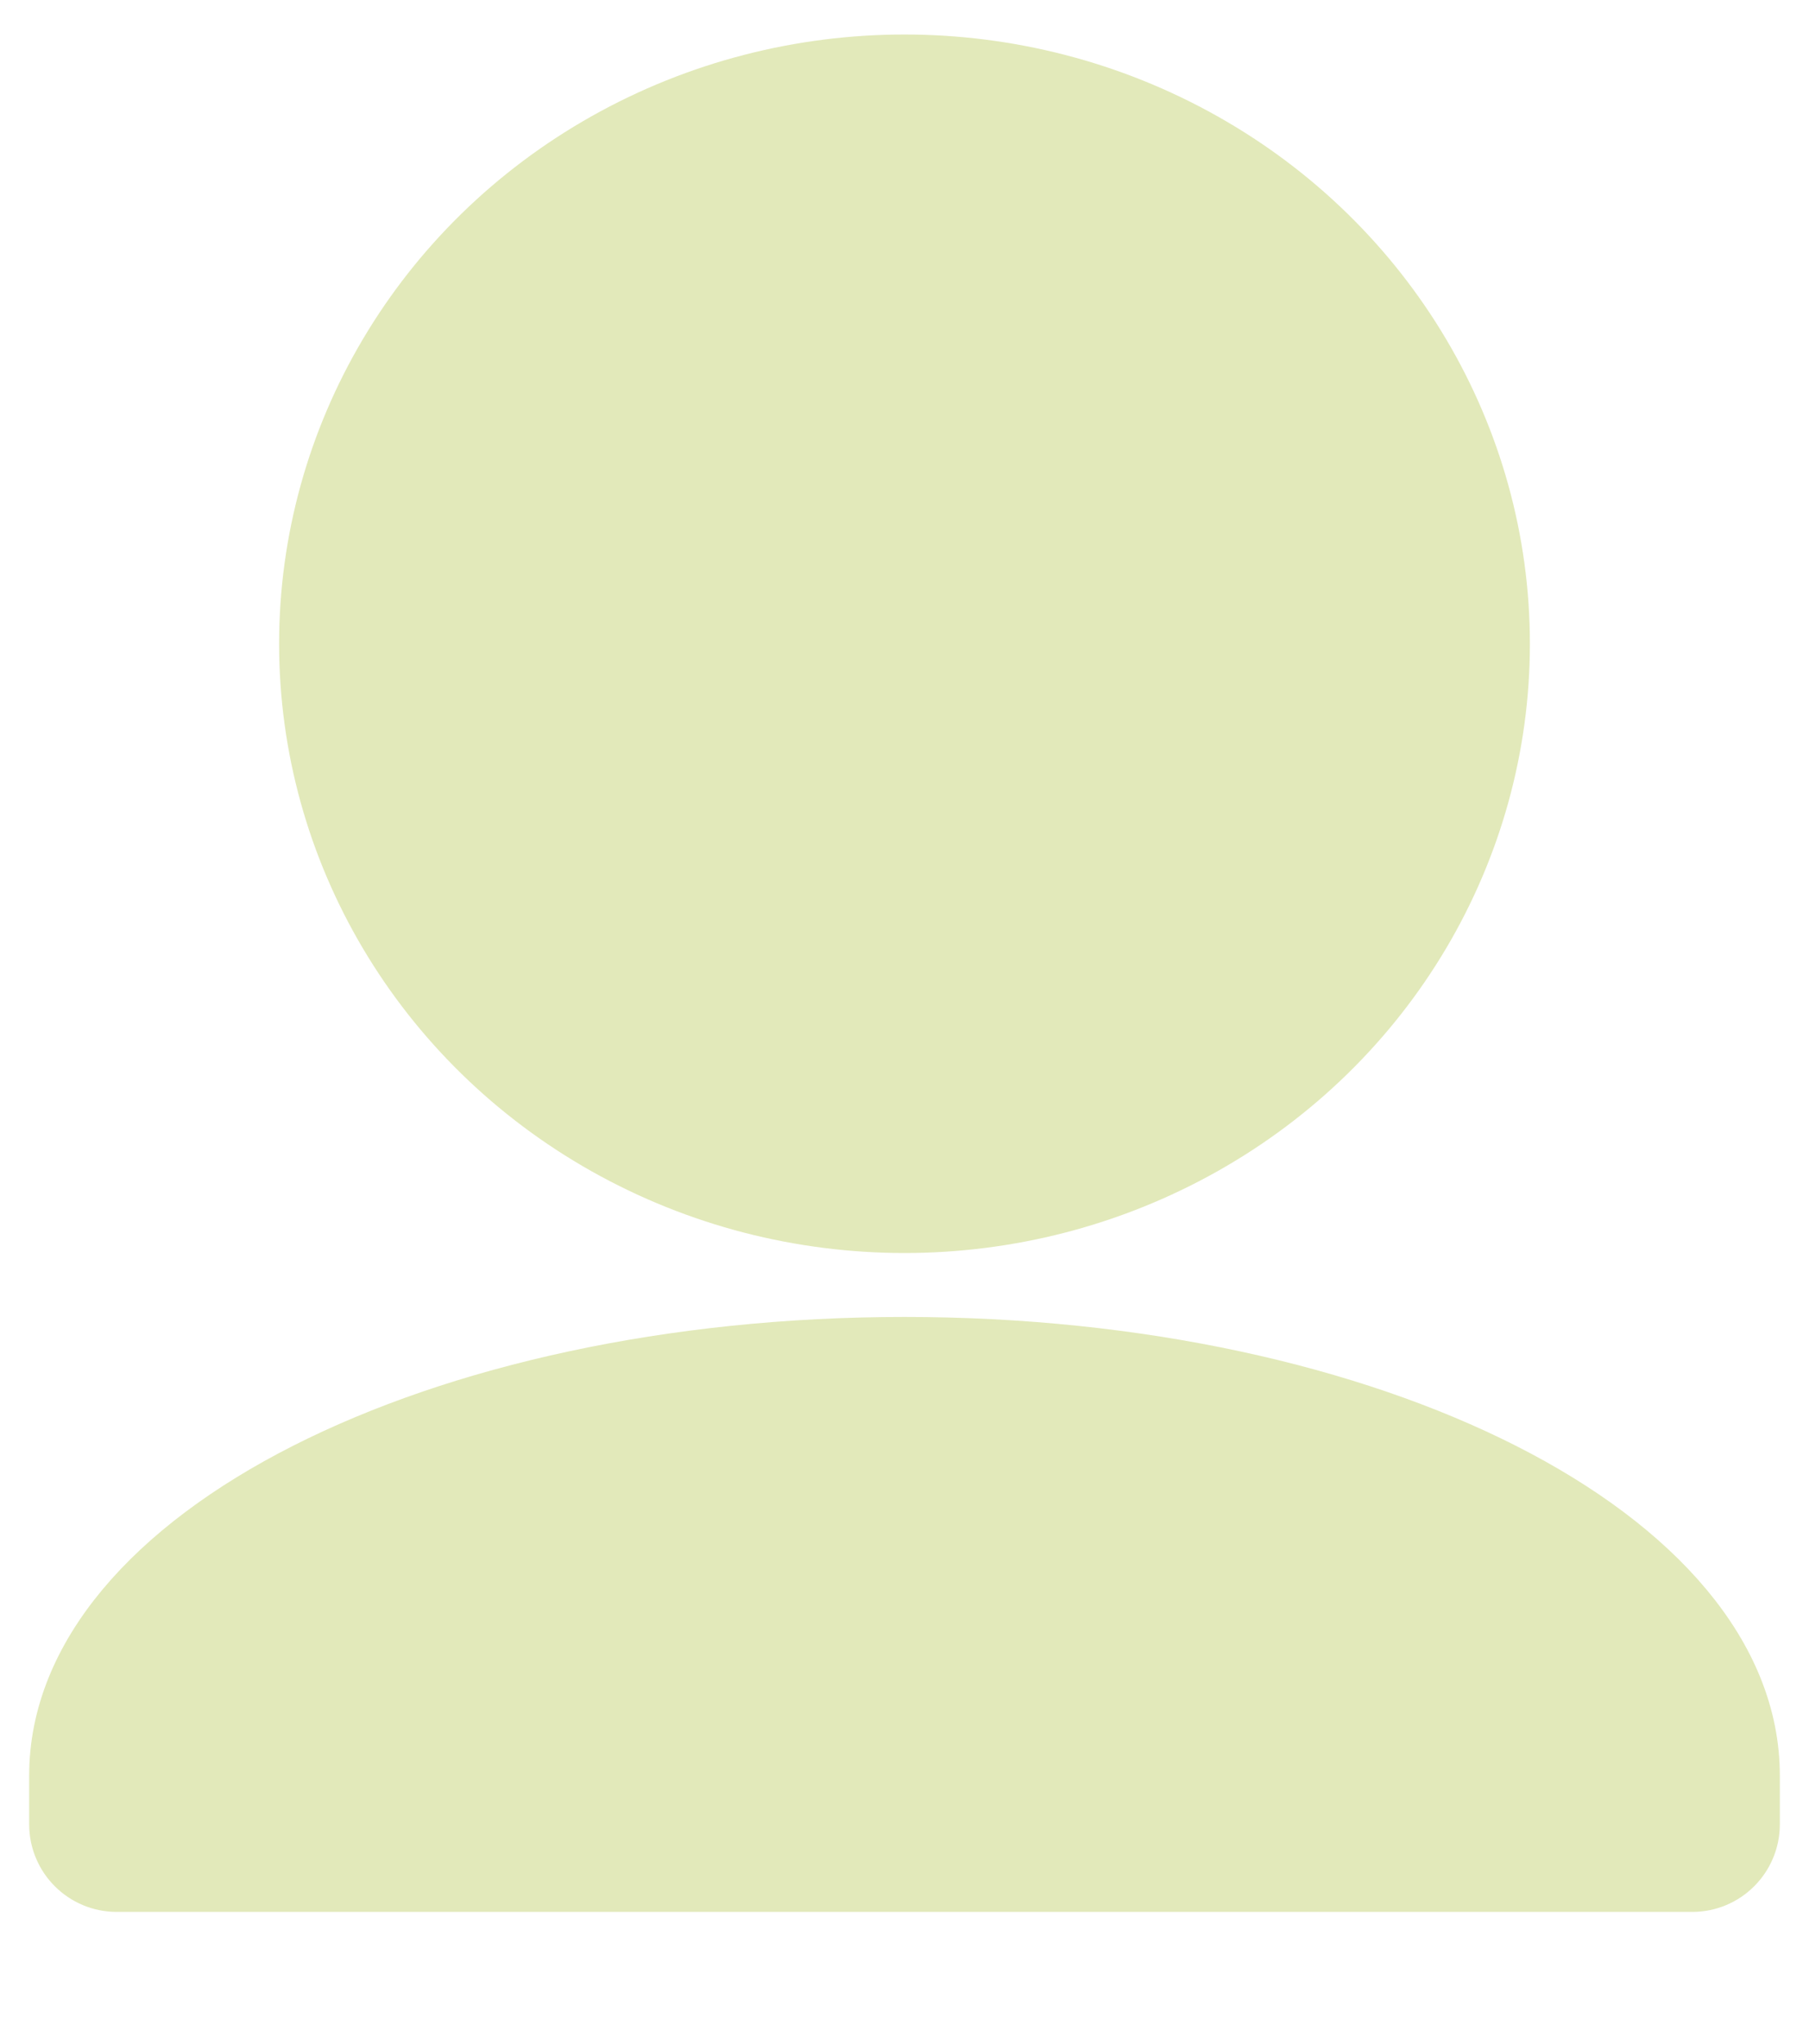 <svg width="31" height="35" viewBox="0 0 31 35" fill="none" xmlns="http://www.w3.org/2000/svg">
<path d="M15.5 23.054C7.492 23.054 1 26.345 1 30.405V31.243C1 31.796 1.448 32.243 2 32.243H29C29.552 32.243 30 31.796 30 31.243V30.405C30 26.345 23.508 23.054 15.5 23.054Z" fill="#E2E9BA" stroke="#E2E9BA"/>
<ellipse cx="15.5" cy="11.025" rx="10.717" ry="10.434" fill="#E2E9BA"/>
</svg>
